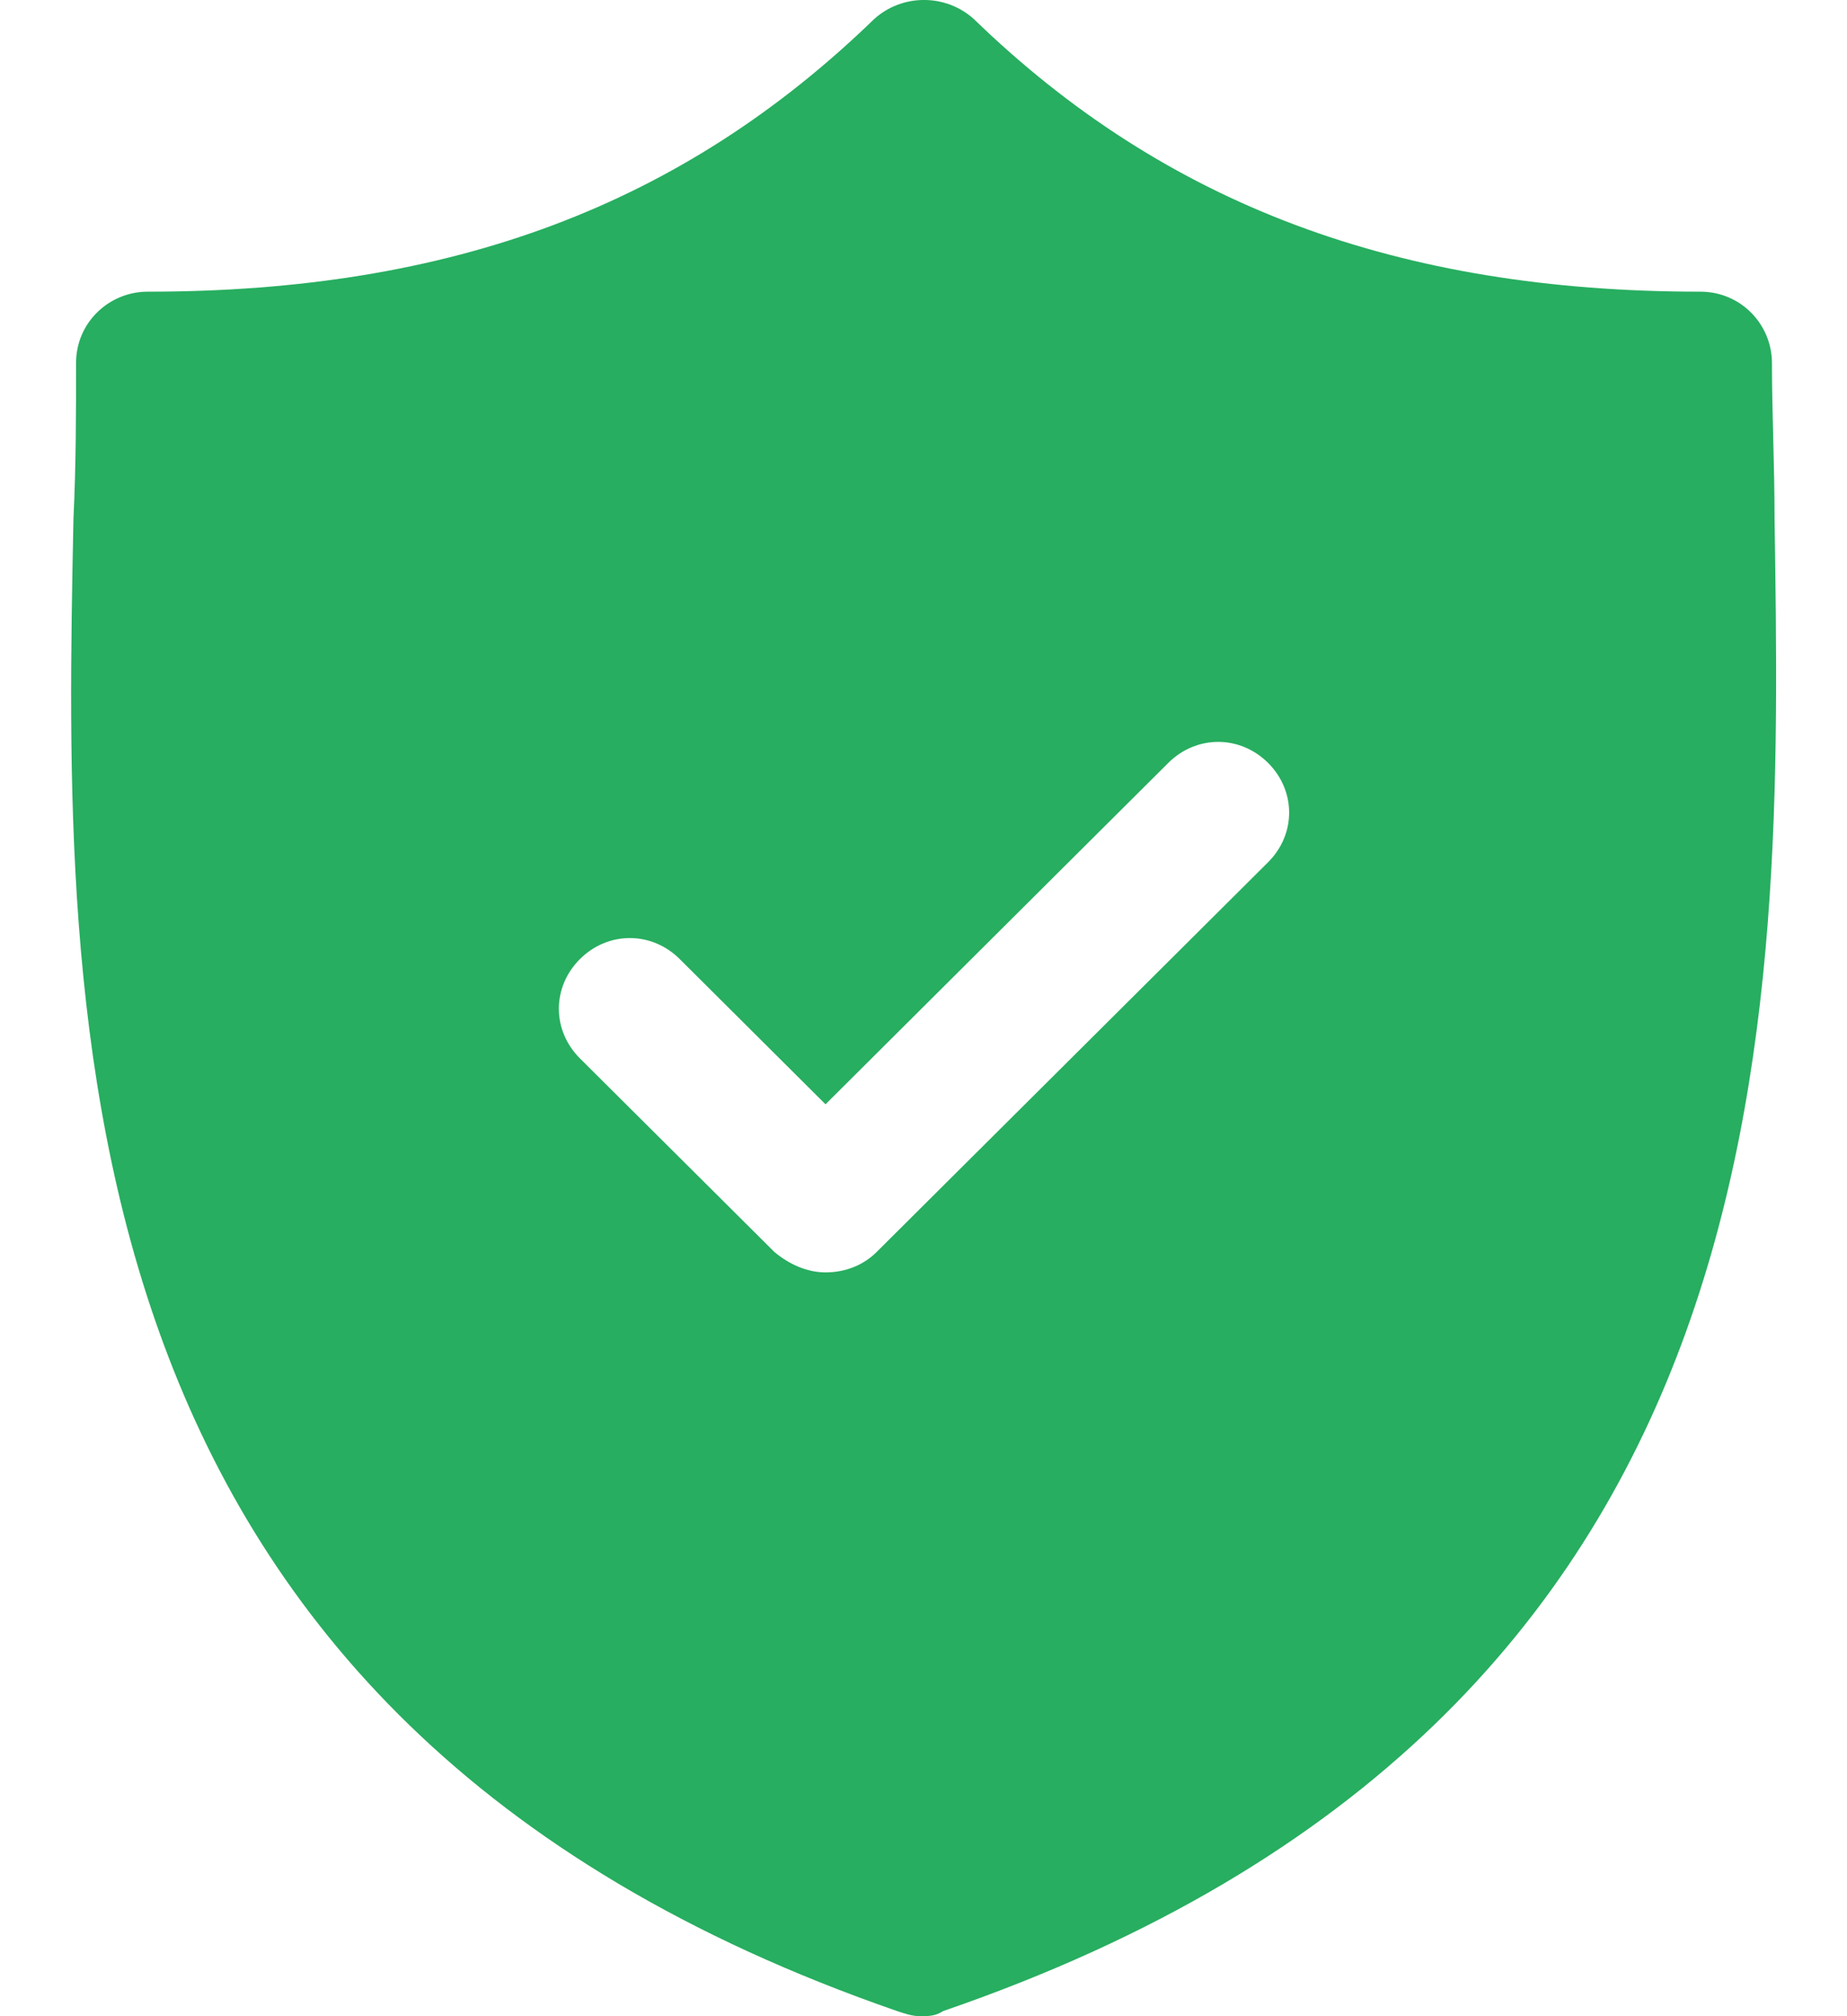 <svg width="22" height="24" viewBox="0 0 22 24" fill="none" xmlns="http://www.w3.org/2000/svg">
<path d="M21.137 6.171C21.137 5.534 21.106 4.897 21.106 4.321C21.106 3.866 20.74 3.472 20.253 3.472C16.658 3.472 13.885 2.441 11.6 0.227C11.265 -0.076 10.747 -0.076 10.412 0.227C8.127 2.441 5.385 3.472 1.759 3.472C1.302 3.472 0.906 3.836 0.906 4.321C0.906 4.897 0.906 5.534 0.875 6.171C0.753 12.205 0.601 20.452 10.686 23.939C10.777 23.97 10.869 24 10.96 24C11.052 24 11.143 24 11.234 23.939C21.38 20.452 21.228 12.205 21.137 6.171ZM15.104 10.264L10.442 14.903C10.29 15.055 10.077 15.146 9.833 15.146C9.62 15.146 9.406 15.055 9.224 14.903L6.908 12.599C6.573 12.265 6.573 11.75 6.908 11.416C7.243 11.083 7.761 11.083 8.096 11.416L9.833 13.145L13.916 9.081C14.251 8.748 14.769 8.748 15.104 9.081C15.439 9.415 15.439 9.931 15.104 10.264Z" fill="#27AE60"/>
</svg>

